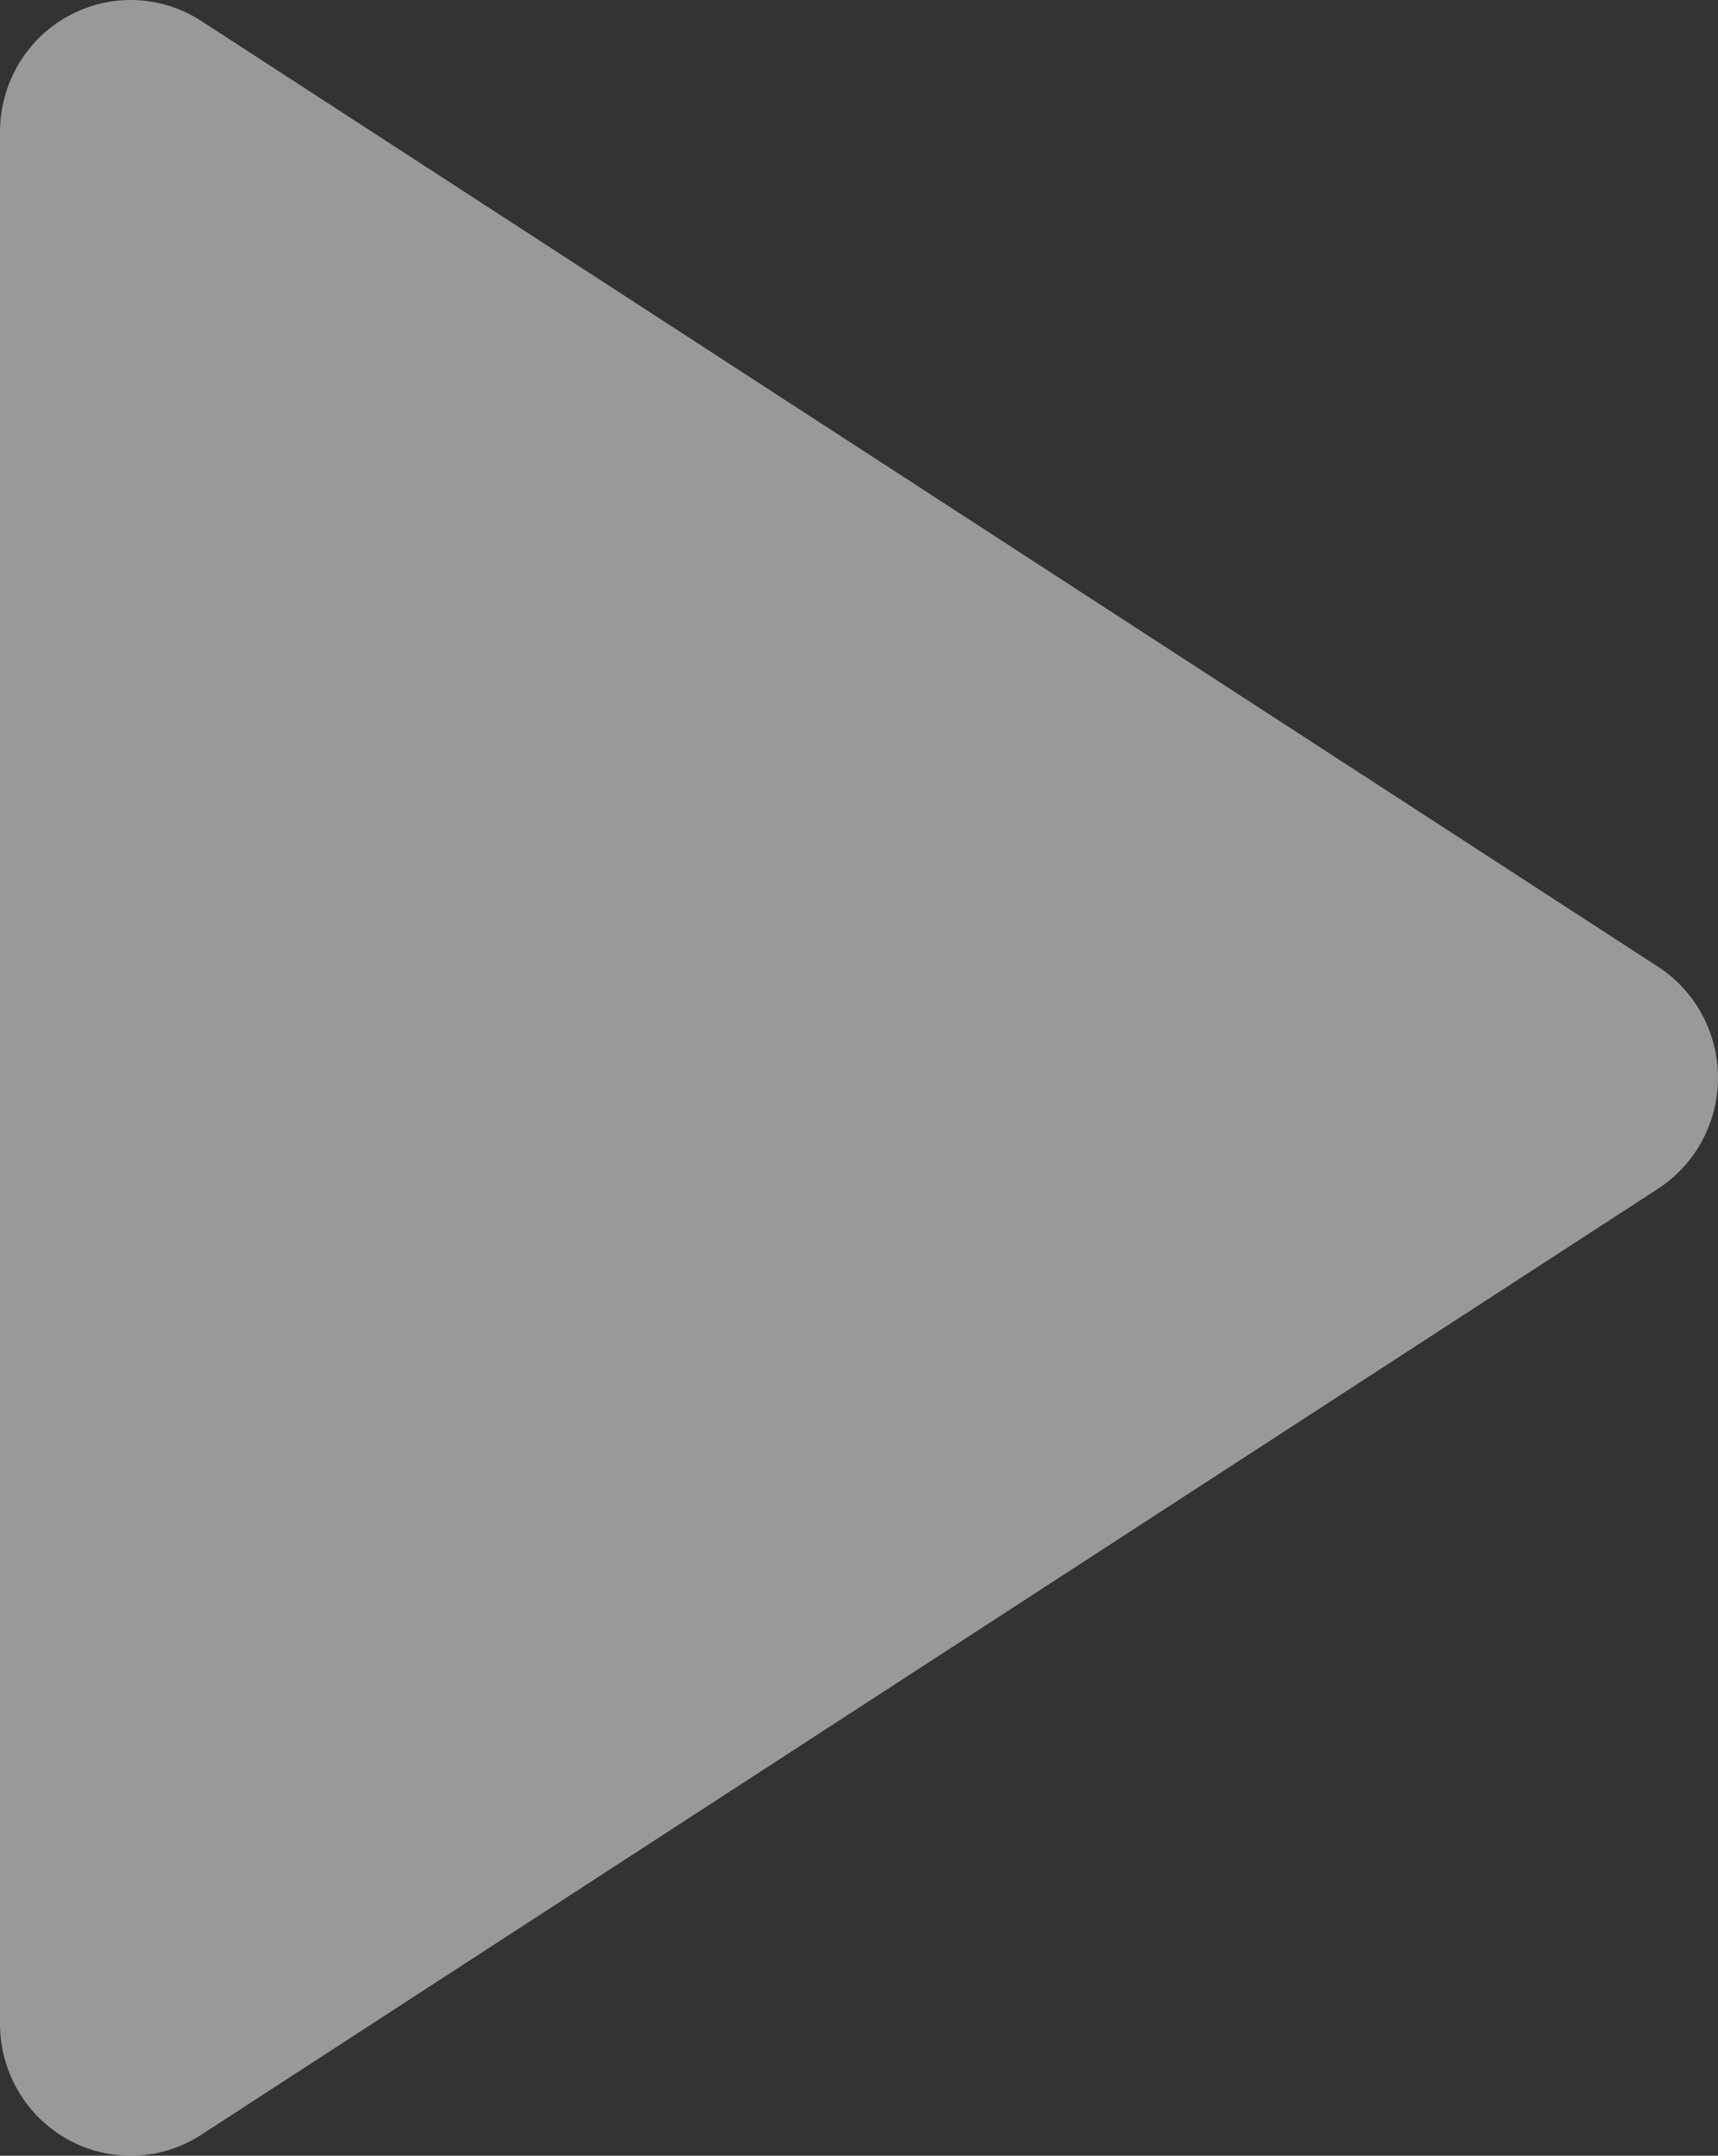 <svg width="59" height="74" viewBox="0 0 59 74" fill="none" xmlns="http://www.w3.org/2000/svg">
<rect x="0" y="0" width="59" height="74" fill="#333333" stroke="none"/>
<path opacity="0.5" d="M0 69.468V4.523C0.001 3.71 0.219 2.913 0.63 2.214C1.042 1.516 1.631 0.942 2.338 0.553C3.044 0.164 3.841 -0.026 4.645 0.003C5.449 0.032 6.231 0.279 6.908 0.717L56.934 33.181C57.568 33.591 58.089 34.155 58.45 34.822C58.811 35.488 59 36.236 59 36.995C59 37.755 58.811 38.503 58.45 39.169C58.089 39.836 57.568 40.4 56.934 40.81L6.908 73.283C6.231 73.722 5.449 73.968 4.645 73.997C3.841 74.026 3.044 73.836 2.338 73.447C1.631 73.058 1.042 72.484 0.63 71.785C0.219 71.087 0.001 70.29 0 69.477V69.468Z" fill="white"/>
</svg>
